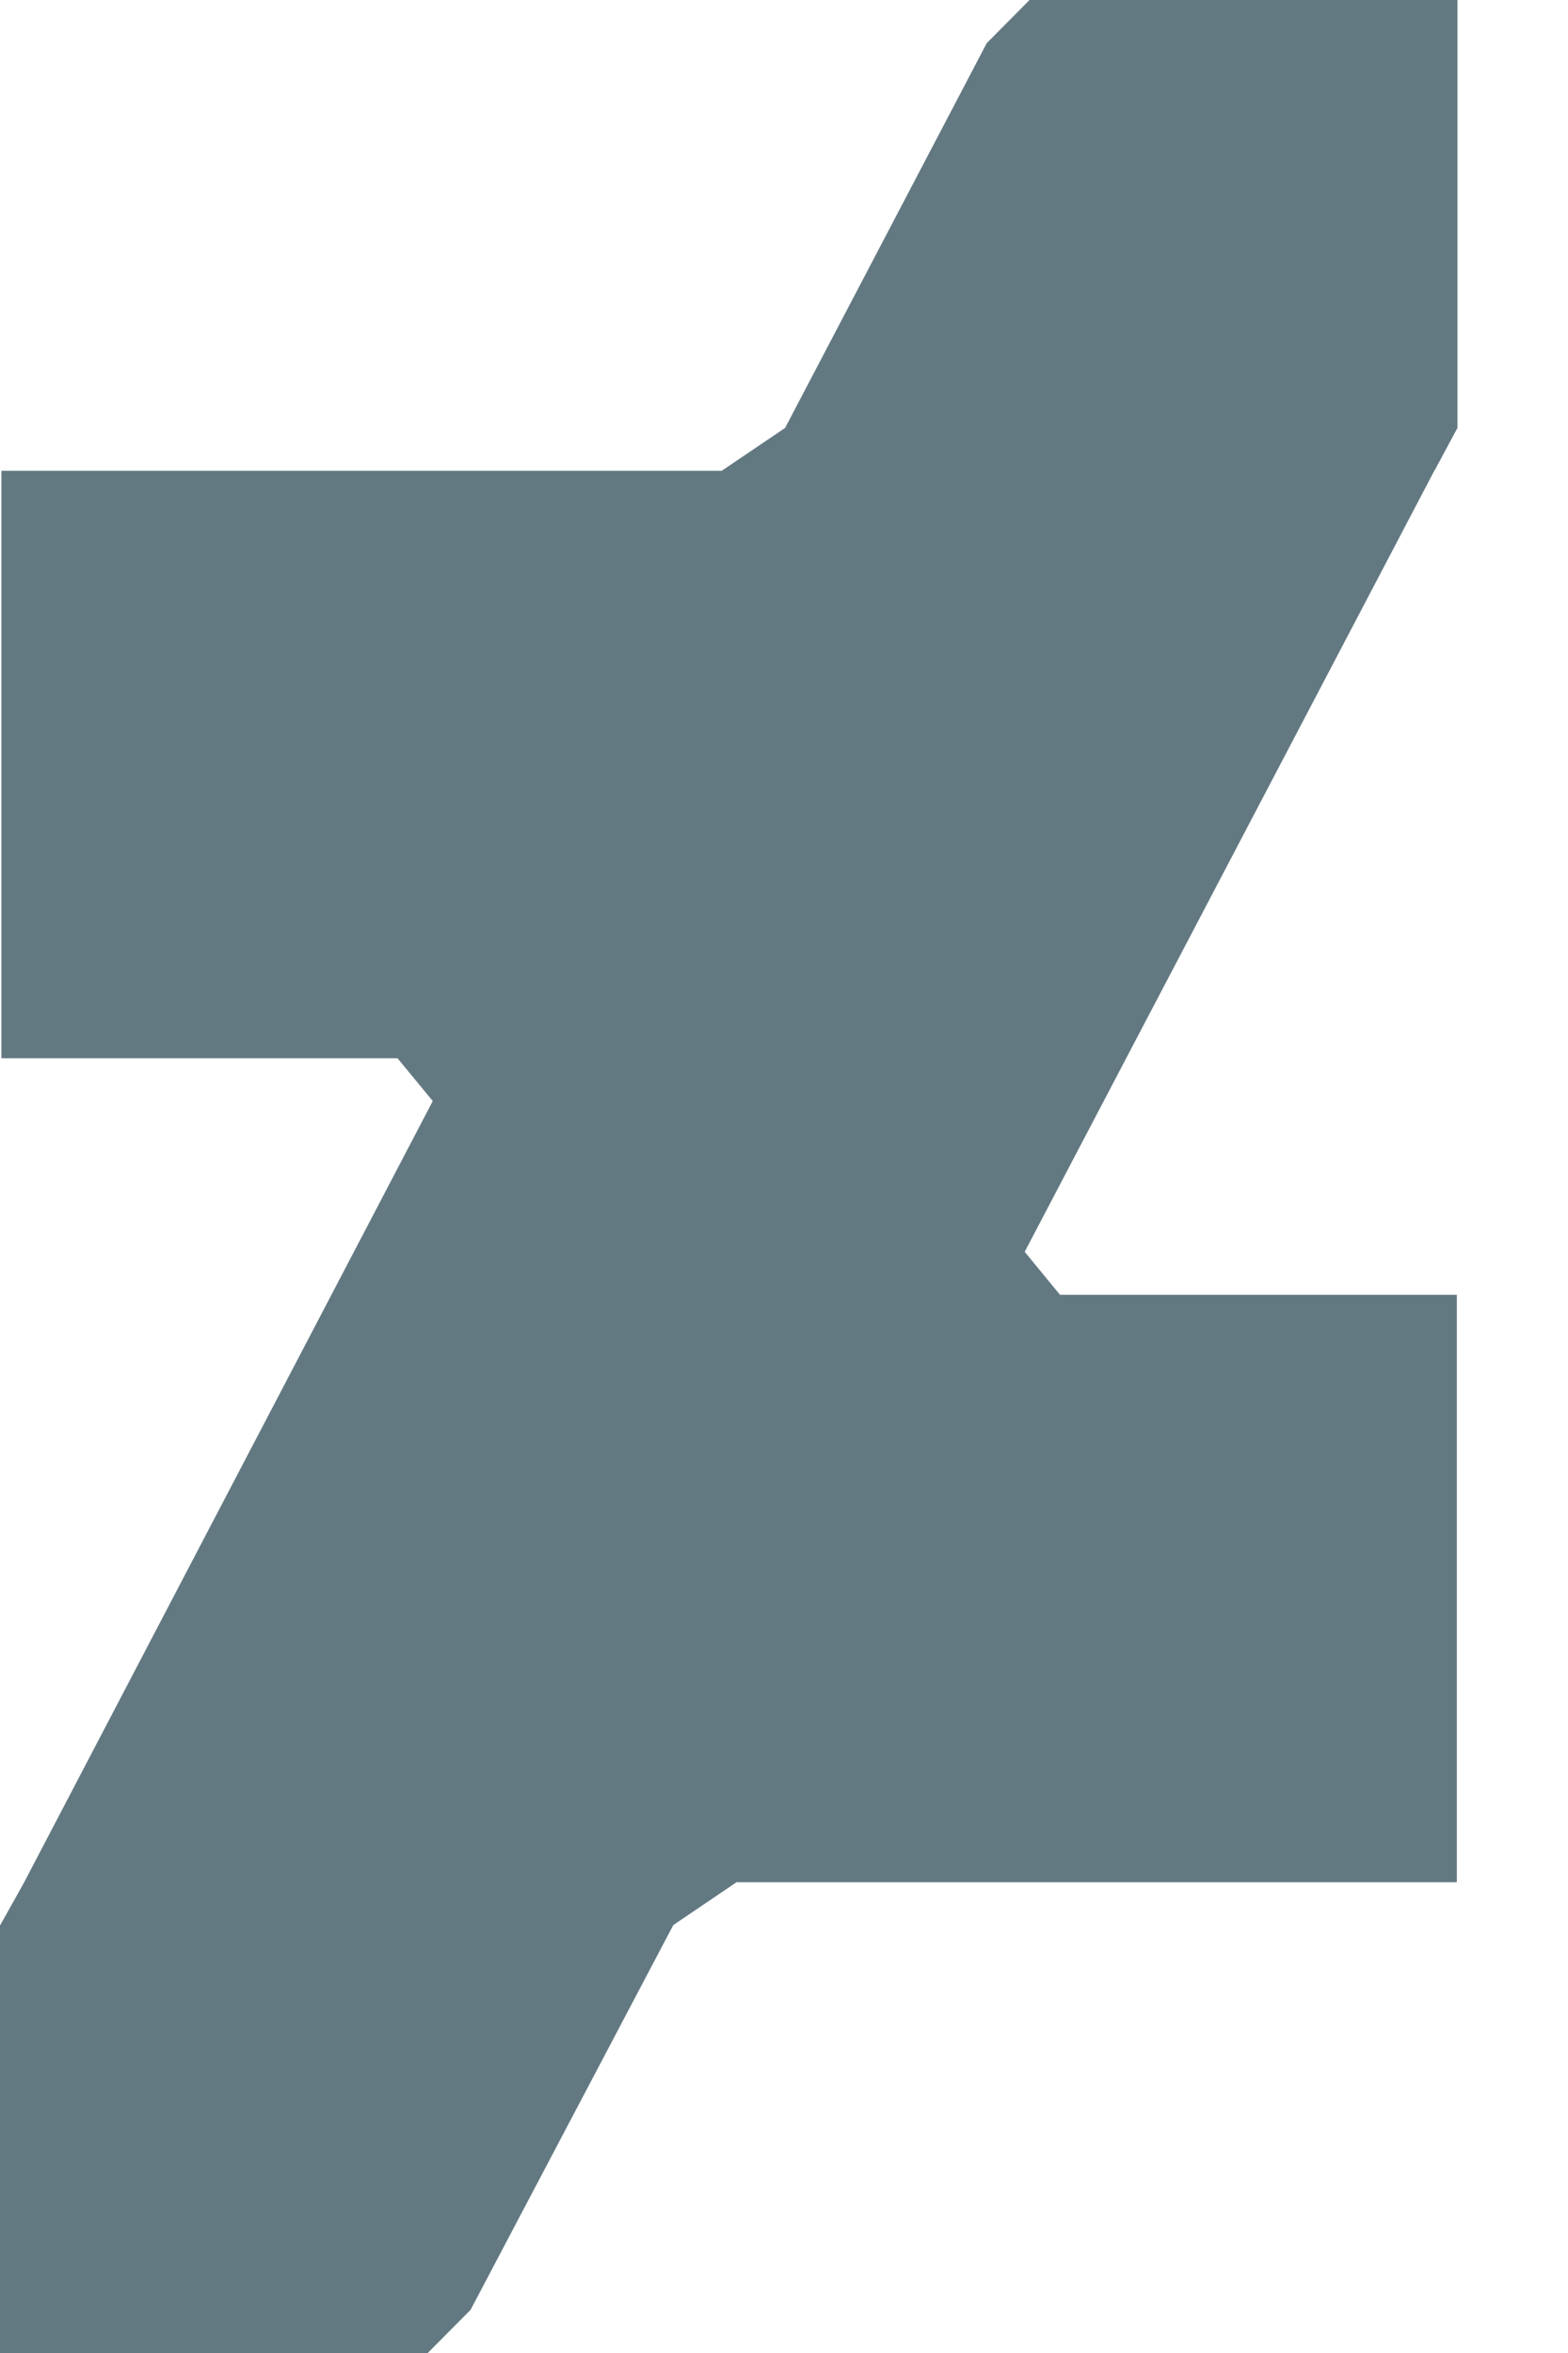 <svg width="10" height="15" viewBox="0 0 10 15" fill="none" xmlns="http://www.w3.org/2000/svg">
<path d="M9.151 2.996L9.295 2.728V0H6.566L6.293 0.275L5.007 2.728L4.603 3.001H0.009V6.746H2.535L2.76 7.019L0.15 12.007L0 12.275V15H2.728L3.001 14.725L4.294 12.272L4.697 11.999H9.291V8.254H6.76L6.535 7.98L9.151 2.994L9.151 2.996Z" fill="#637982"/>
</svg>
